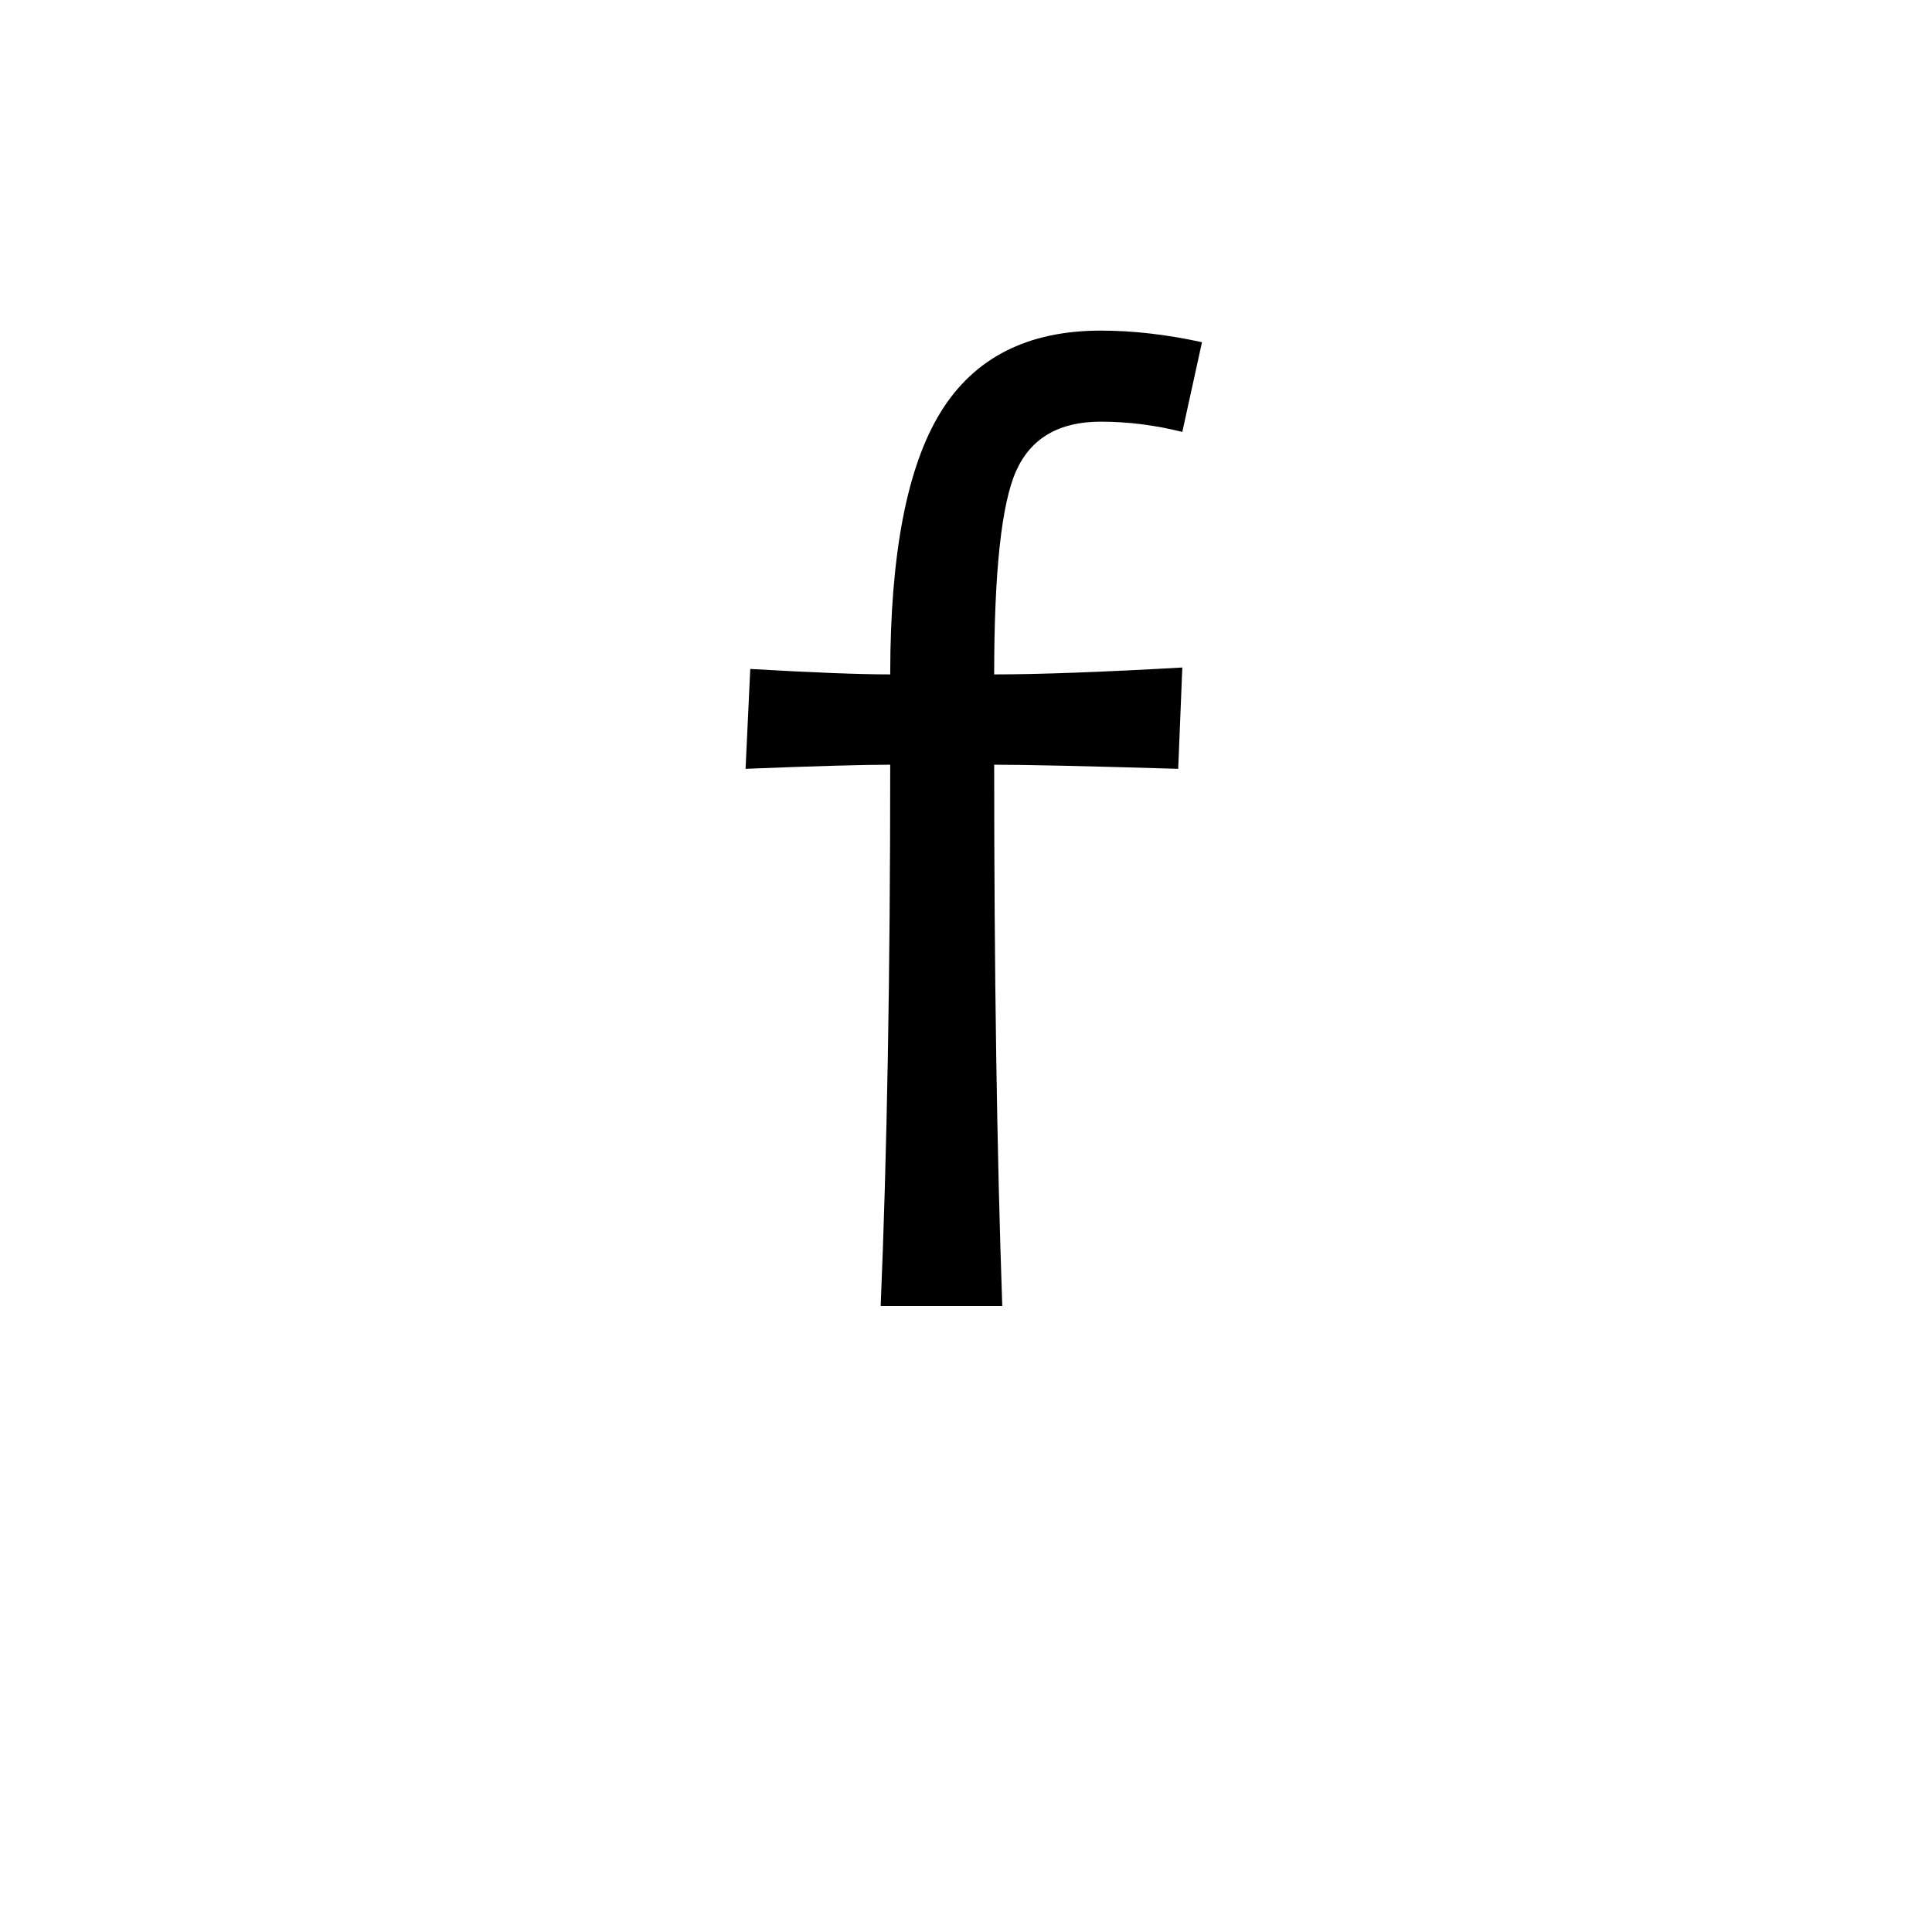 <?xml version='1.0' encoding='UTF-8'?>
<svg xmlns="http://www.w3.org/2000/svg" xmlns:xlink="http://www.w3.org/1999/xlink" width="250px" height="250px" viewBox="0 0 250 250" y="0px" x="0px" enable-background="new 0 0 250 250"><defs><symbol overflow="visible" id="373e717da"><path d="M61-124.719l-2.547 11.61c-3.523-.883-7.039-1.329-10.547-1.329-5.398 0-9.047 2.126-10.953 6.376-1.898 4.25-2.844 13.027-2.844 26.328 5.79 0 13.907-.297 24.344-.891l-.531 13.11c-11.836-.352-19.774-.532-23.813-.532 0 26.656.348 50.008 1.047 70.047H19.422c.82-19.508 1.234-42.86 1.234-70.047-3.574 0-9.812.18-18.718.531l.609-12.921c8.082.468 14.117.703 18.11.703 0-15.532 2.163-26.829 6.5-33.891 4.331-7.063 11.25-10.594 20.75-10.594 4.156 0 8.519.5 13.093 1.5zm0 0"/></symbol></defs><use xlink:href="#373e717da" x="94.537" y="169"/></svg>